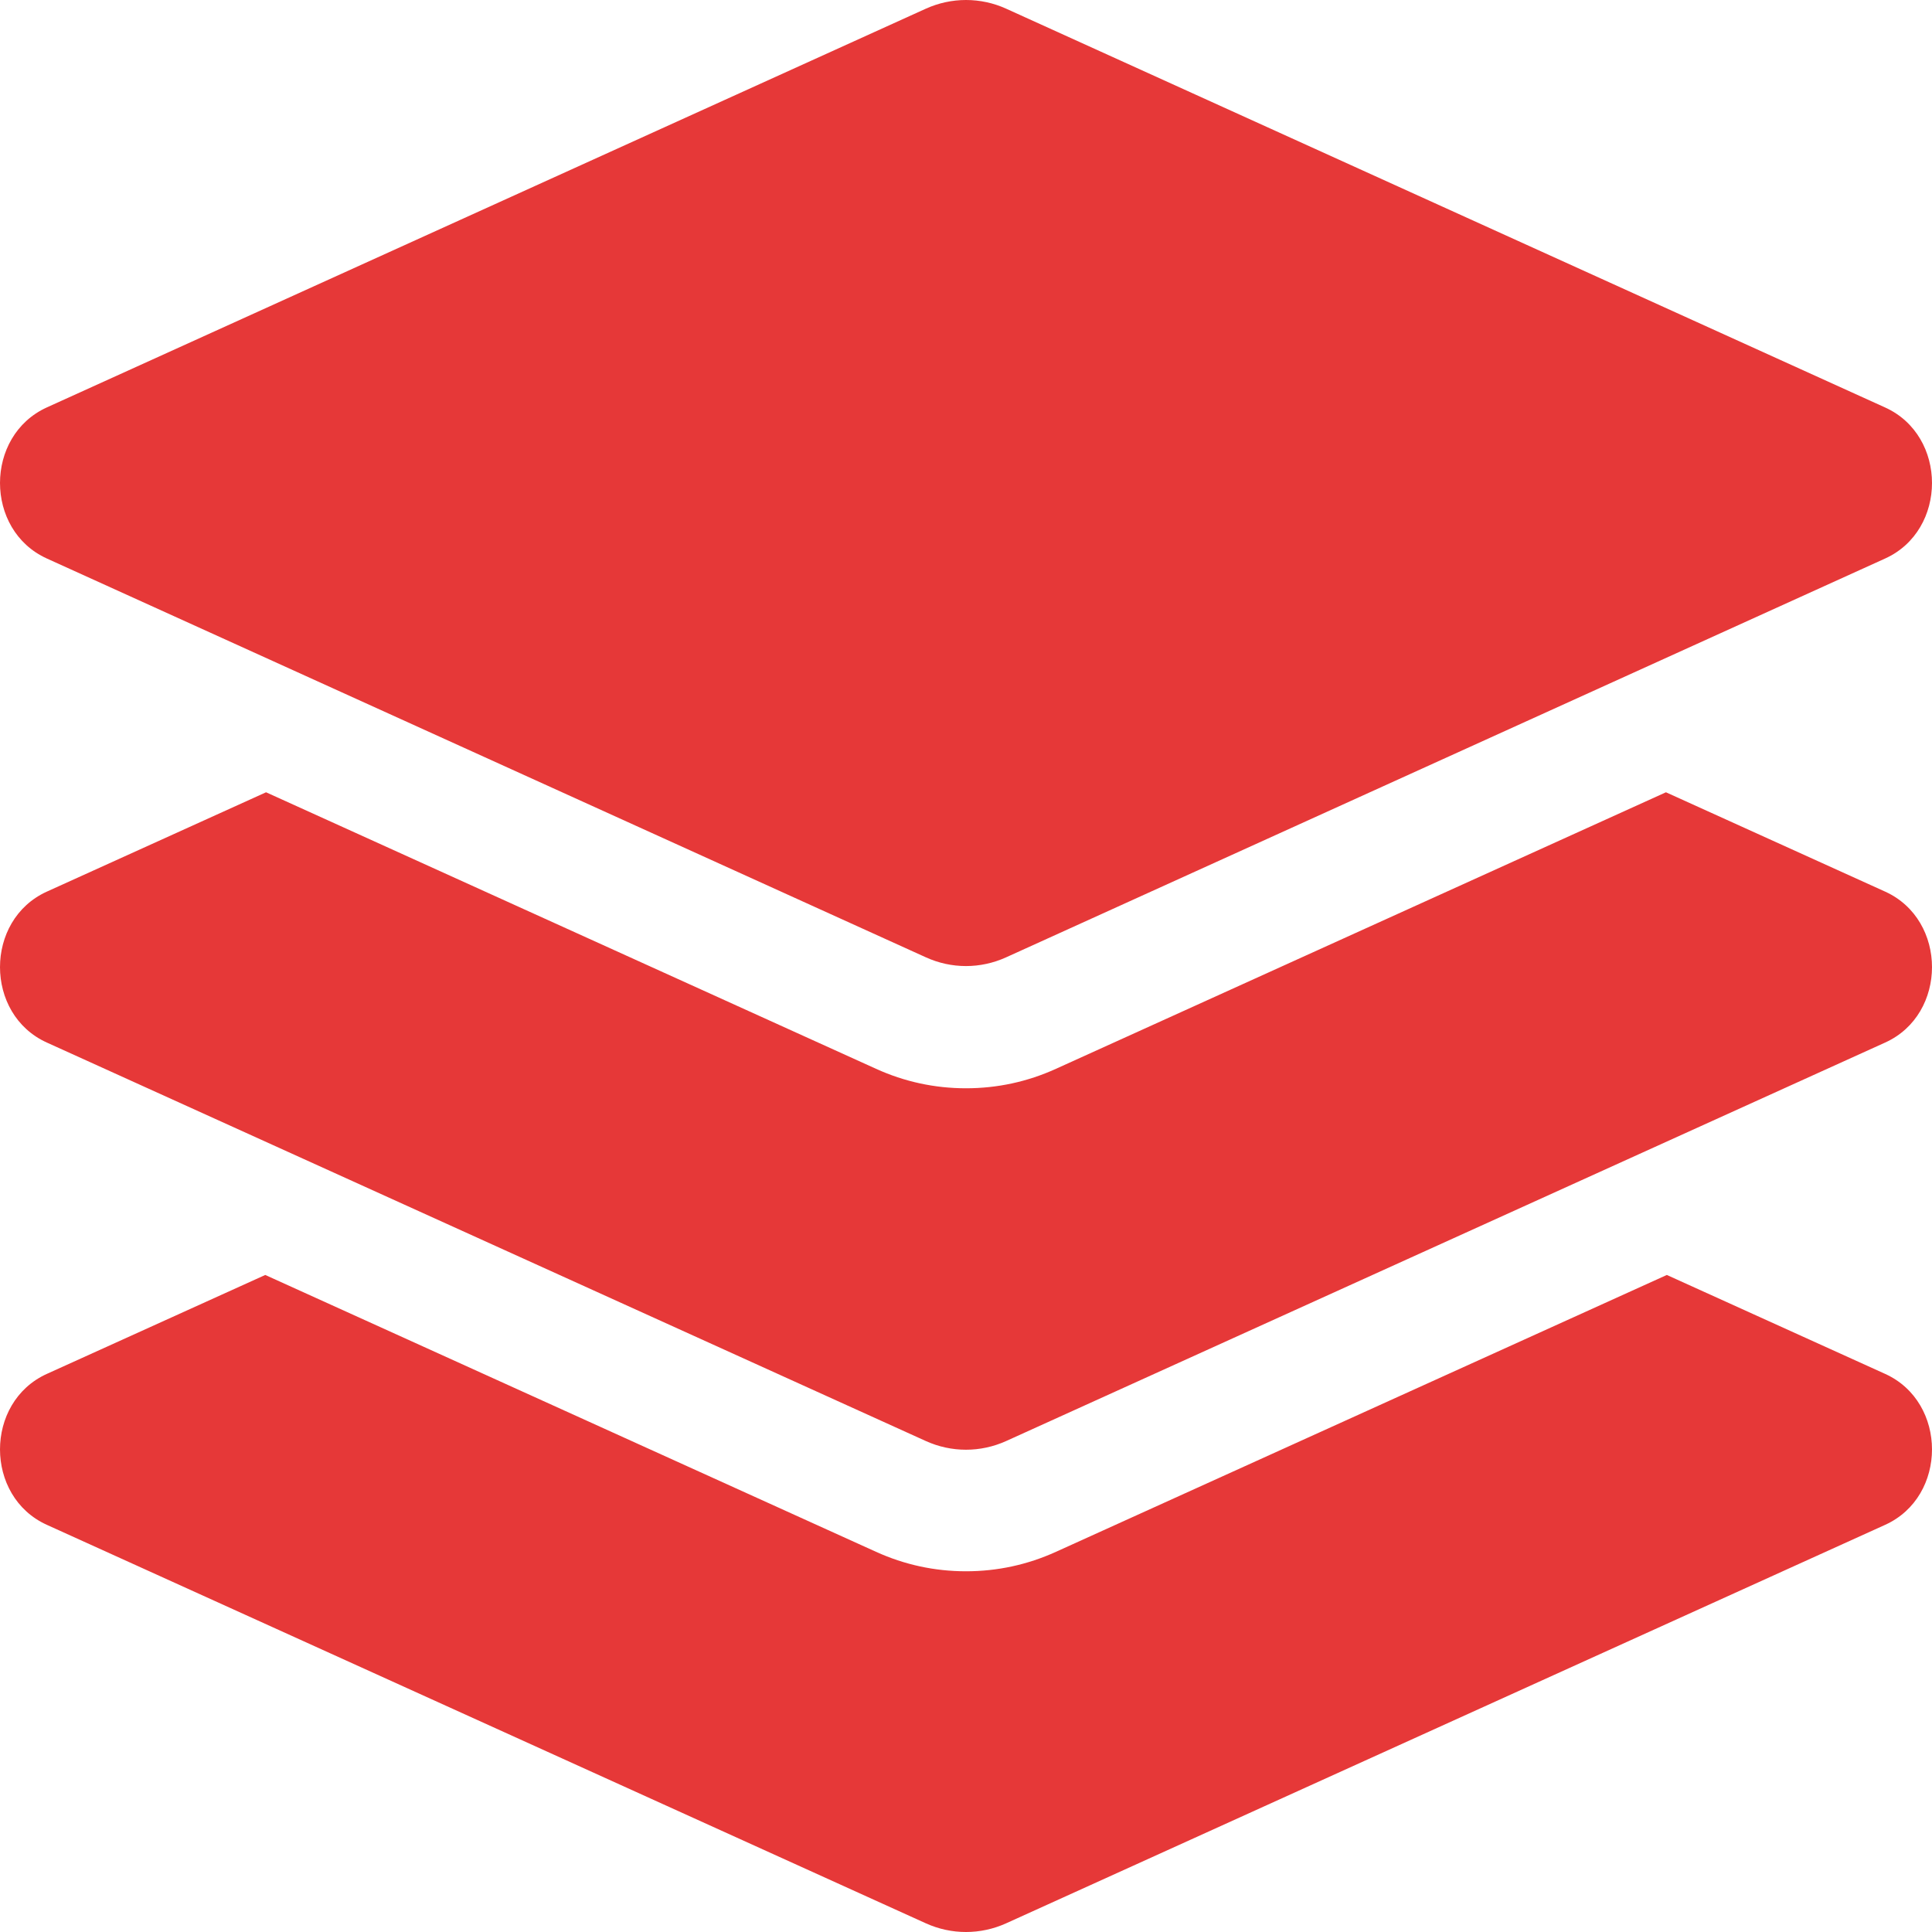 <svg width="24" height="24" viewBox="0 0 24 24" fill="none" xmlns="http://www.w3.org/2000/svg">
<g clip-path="url(#clip0_1_17)">
<path d="M0.582 6.938L11.501 11.892C11.819 12.037 12.18 12.037 12.499 11.892L23.418 6.938C24.194 6.586 24.194 5.414 23.418 5.062L12.499 0.108C12.343 0.037 12.172 -0 12 -0C11.828 -0 11.658 0.037 11.501 0.108L0.582 5.061C-0.194 5.414 -0.194 6.586 0.582 6.938ZM23.418 11.076L20.695 9.842L13.118 13.277C12.764 13.438 12.388 13.519 12 13.519C11.612 13.519 11.236 13.438 10.882 13.277L3.305 9.842L0.582 11.076C-0.194 11.428 -0.194 12.6 0.582 12.951L11.501 17.901C11.819 18.045 12.18 18.045 12.499 17.901L23.418 12.951C24.194 12.6 24.194 11.428 23.418 11.076ZM23.418 17.067L20.706 15.838L13.118 19.277C12.764 19.438 12.388 19.519 12 19.519C11.612 19.519 11.236 19.438 10.882 19.277L3.295 15.838L0.582 17.067C-0.194 17.419 -0.194 18.591 0.582 18.942L11.501 23.892C11.819 24.036 12.18 24.036 12.499 23.892L23.418 18.942C24.194 18.591 24.194 17.419 23.418 17.067Z" fill="#E63838"/>
</g>
<defs>
<clipPath id="clip0_1_17">
<rect width="24" height="24" fill="white"/>
</clipPath>
</defs>
</svg>
